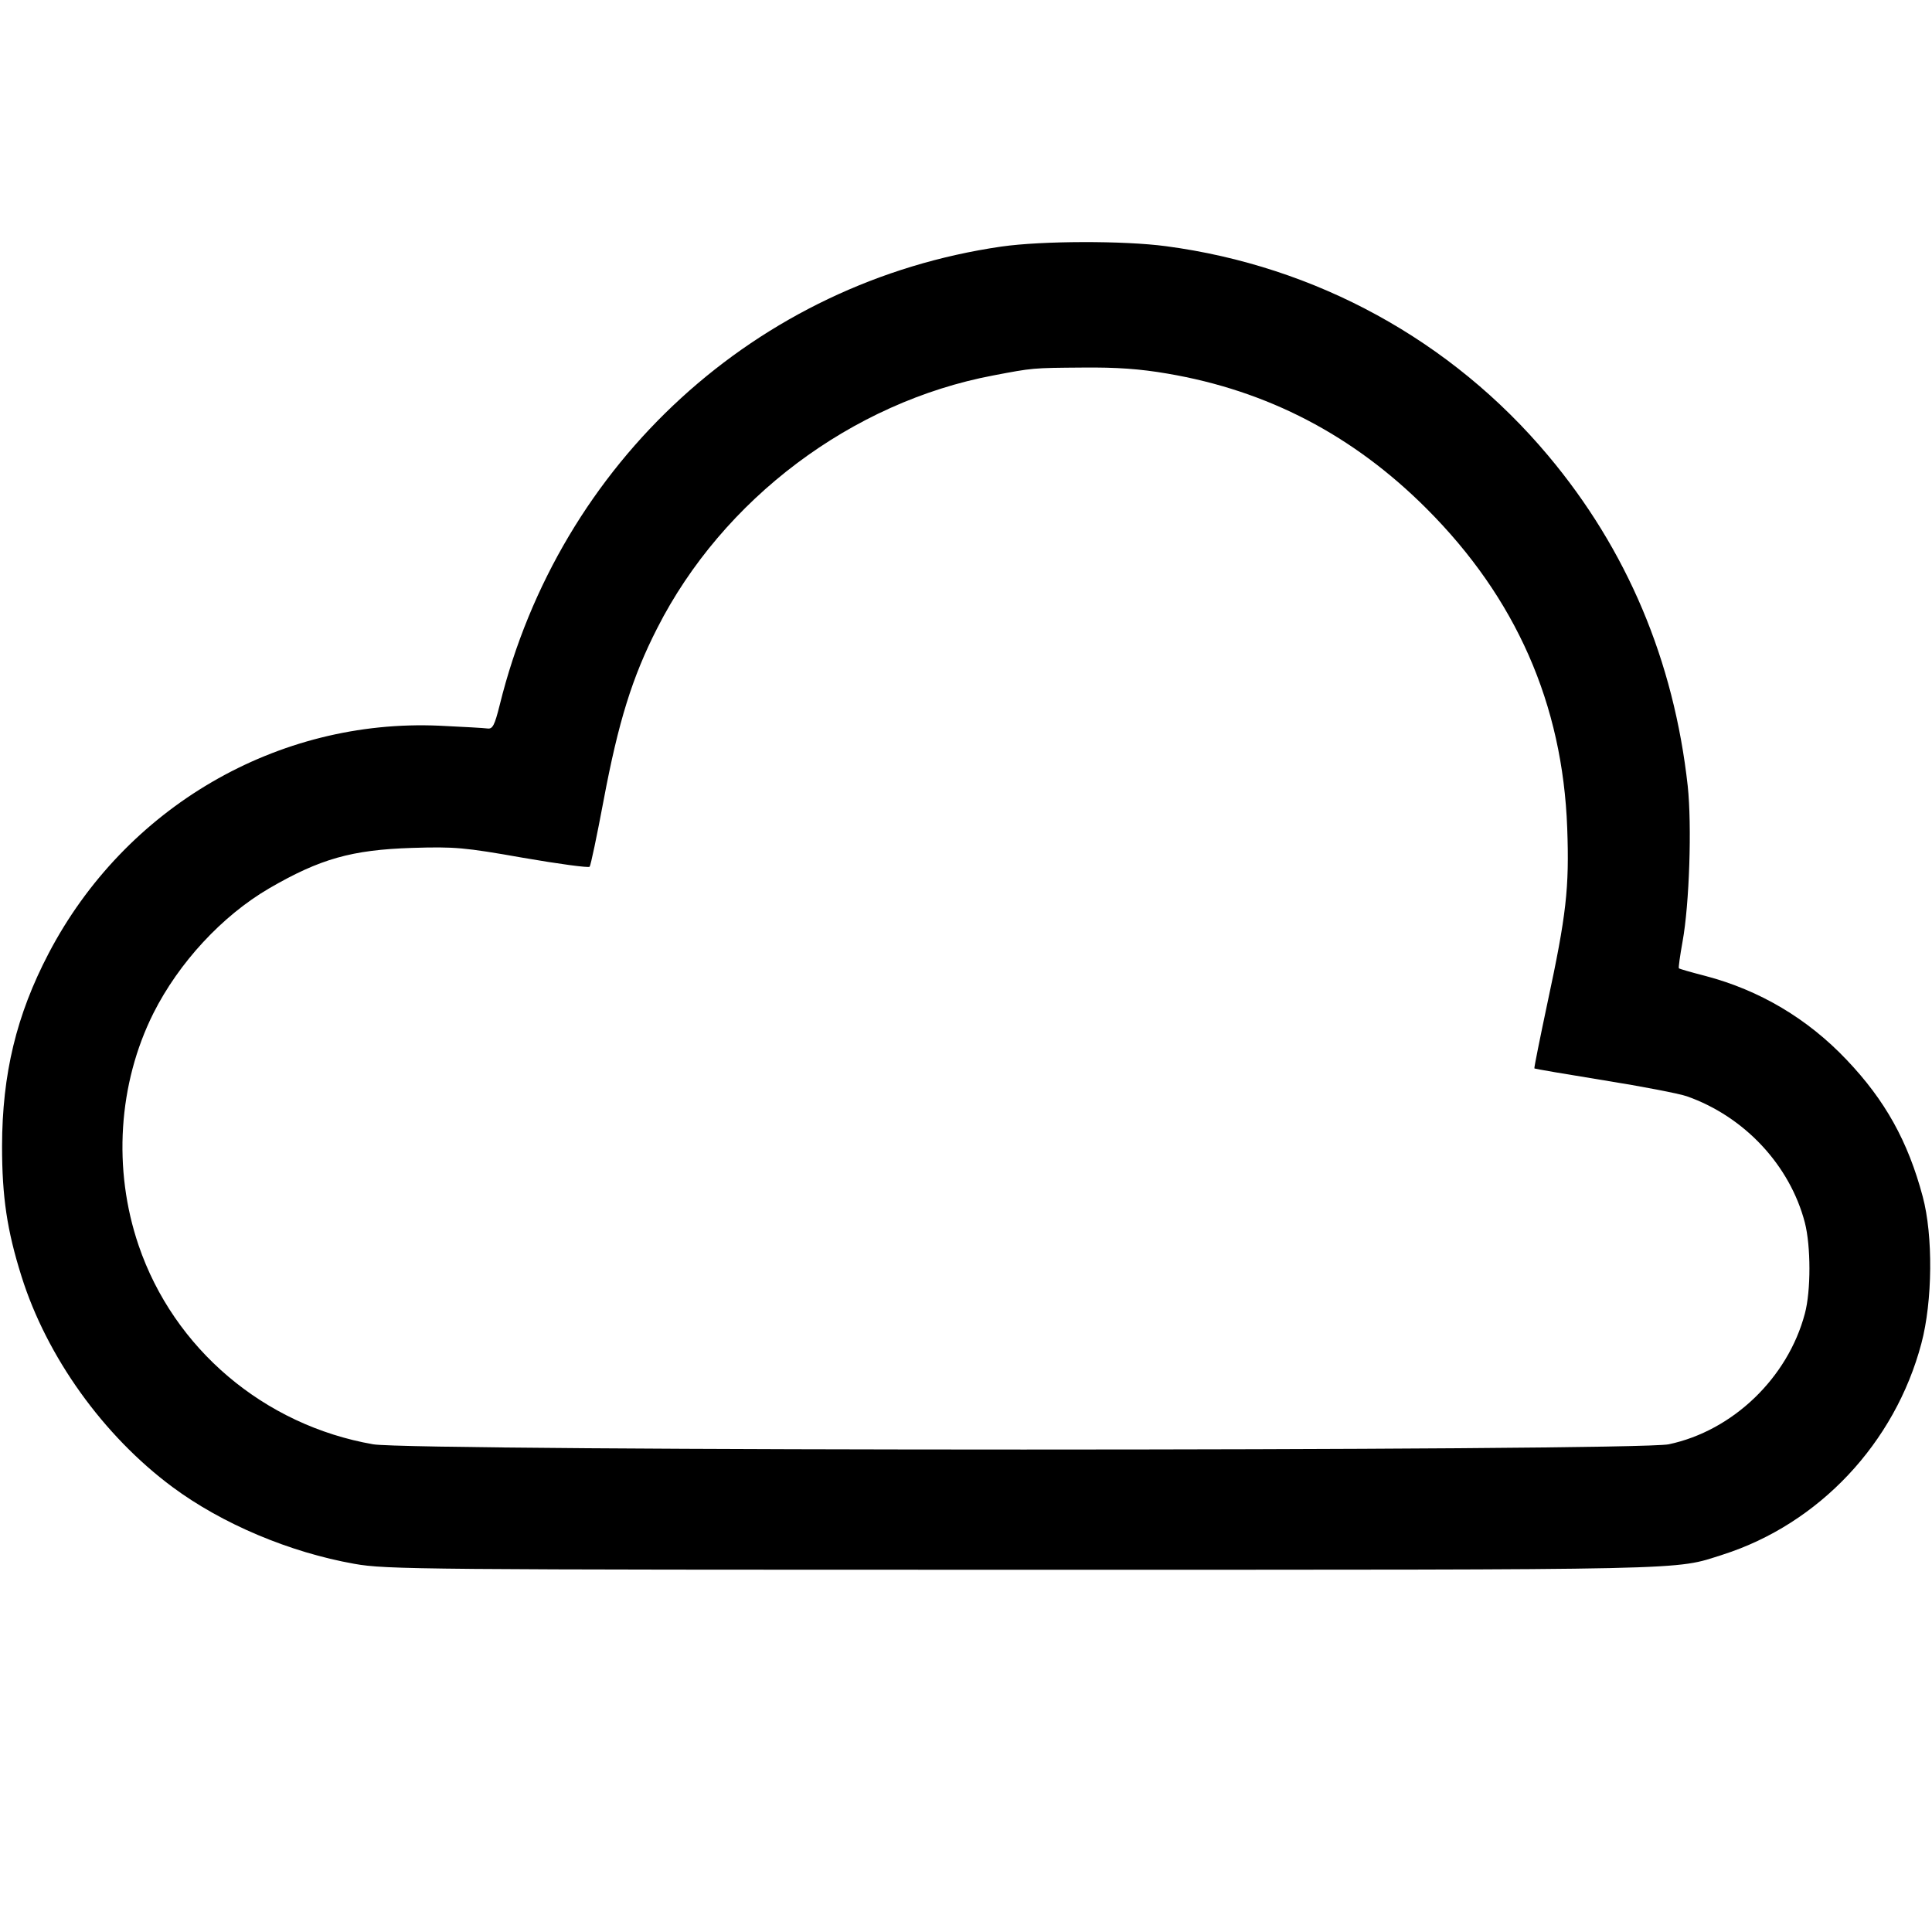 <svg class="bi bi-cloud" width="1em" height="1em" viewBox="0 0 16 16" fill="currentColor" xmlns="http://www.w3.org/2000/svg"><path d="M8.293 2.042 C 6.265 2.336,4.635 3.826,4.138 5.840 C 4.096 6.007,4.080 6.039,4.037 6.033 C 4.010 6.029,3.831 6.019,3.640 6.010 C 2.298 5.950,1.035 6.685,0.402 7.897 C 0.136 8.406,0.018 8.894,0.017 9.493 C 0.017 9.912,0.058 10.189,0.178 10.570 C 0.387 11.236,0.855 11.889,1.427 12.314 C 1.839 12.620,2.399 12.856,2.935 12.951 C 3.199 12.998,3.479 13.000,8.493 13.000 C 14.109 13.000,13.857 13.005,14.267 12.875 C 15.064 12.620,15.693 11.952,15.912 11.126 C 16.005 10.777,16.010 10.232,15.923 9.909 C 15.801 9.452,15.612 9.112,15.293 8.777 C 14.970 8.436,14.572 8.200,14.122 8.082 C 14.006 8.052,13.908 8.024,13.904 8.019 C 13.899 8.015,13.913 7.916,13.934 7.799 C 13.991 7.487,14.012 6.836,13.977 6.509 C 13.862 5.470,13.474 4.551,12.821 3.773 C 12.020 2.818,10.899 2.204,9.657 2.039 C 9.305 1.992,8.630 1.994,8.293 2.042 M9.668 3.094 C 10.498 3.235,11.207 3.605,11.814 4.212 C 12.555 4.953,12.941 5.830,12.979 6.857 C 12.997 7.354,12.972 7.576,12.815 8.307 C 12.753 8.600,12.704 8.843,12.707 8.848 C 12.710 8.852,12.970 8.896,13.284 8.947 C 13.598 8.997,13.907 9.057,13.970 9.079 C 14.447 9.247,14.823 9.650,14.947 10.125 C 14.997 10.319,14.998 10.690,14.947 10.879 C 14.806 11.411,14.350 11.849,13.820 11.961 C 13.547 12.019,3.422 12.019,3.090 11.961 C 2.186 11.803,1.439 11.169,1.148 10.314 C 0.933 9.684,0.979 8.974,1.270 8.392 C 1.481 7.972,1.840 7.584,2.229 7.357 C 2.651 7.112,2.913 7.038,3.413 7.022 C 3.766 7.011,3.846 7.018,4.333 7.104 C 4.627 7.155,4.874 7.188,4.883 7.178 C 4.892 7.168,4.944 6.920,4.999 6.627 C 5.121 5.978,5.236 5.607,5.443 5.202 C 5.986 4.133,7.054 3.330,8.227 3.109 C 8.553 3.047,8.548 3.047,8.964 3.044 C 9.248 3.041,9.441 3.055,9.668 3.094 " stroke="none" fill="black" fill-rule="evenodd"></path></svg>
